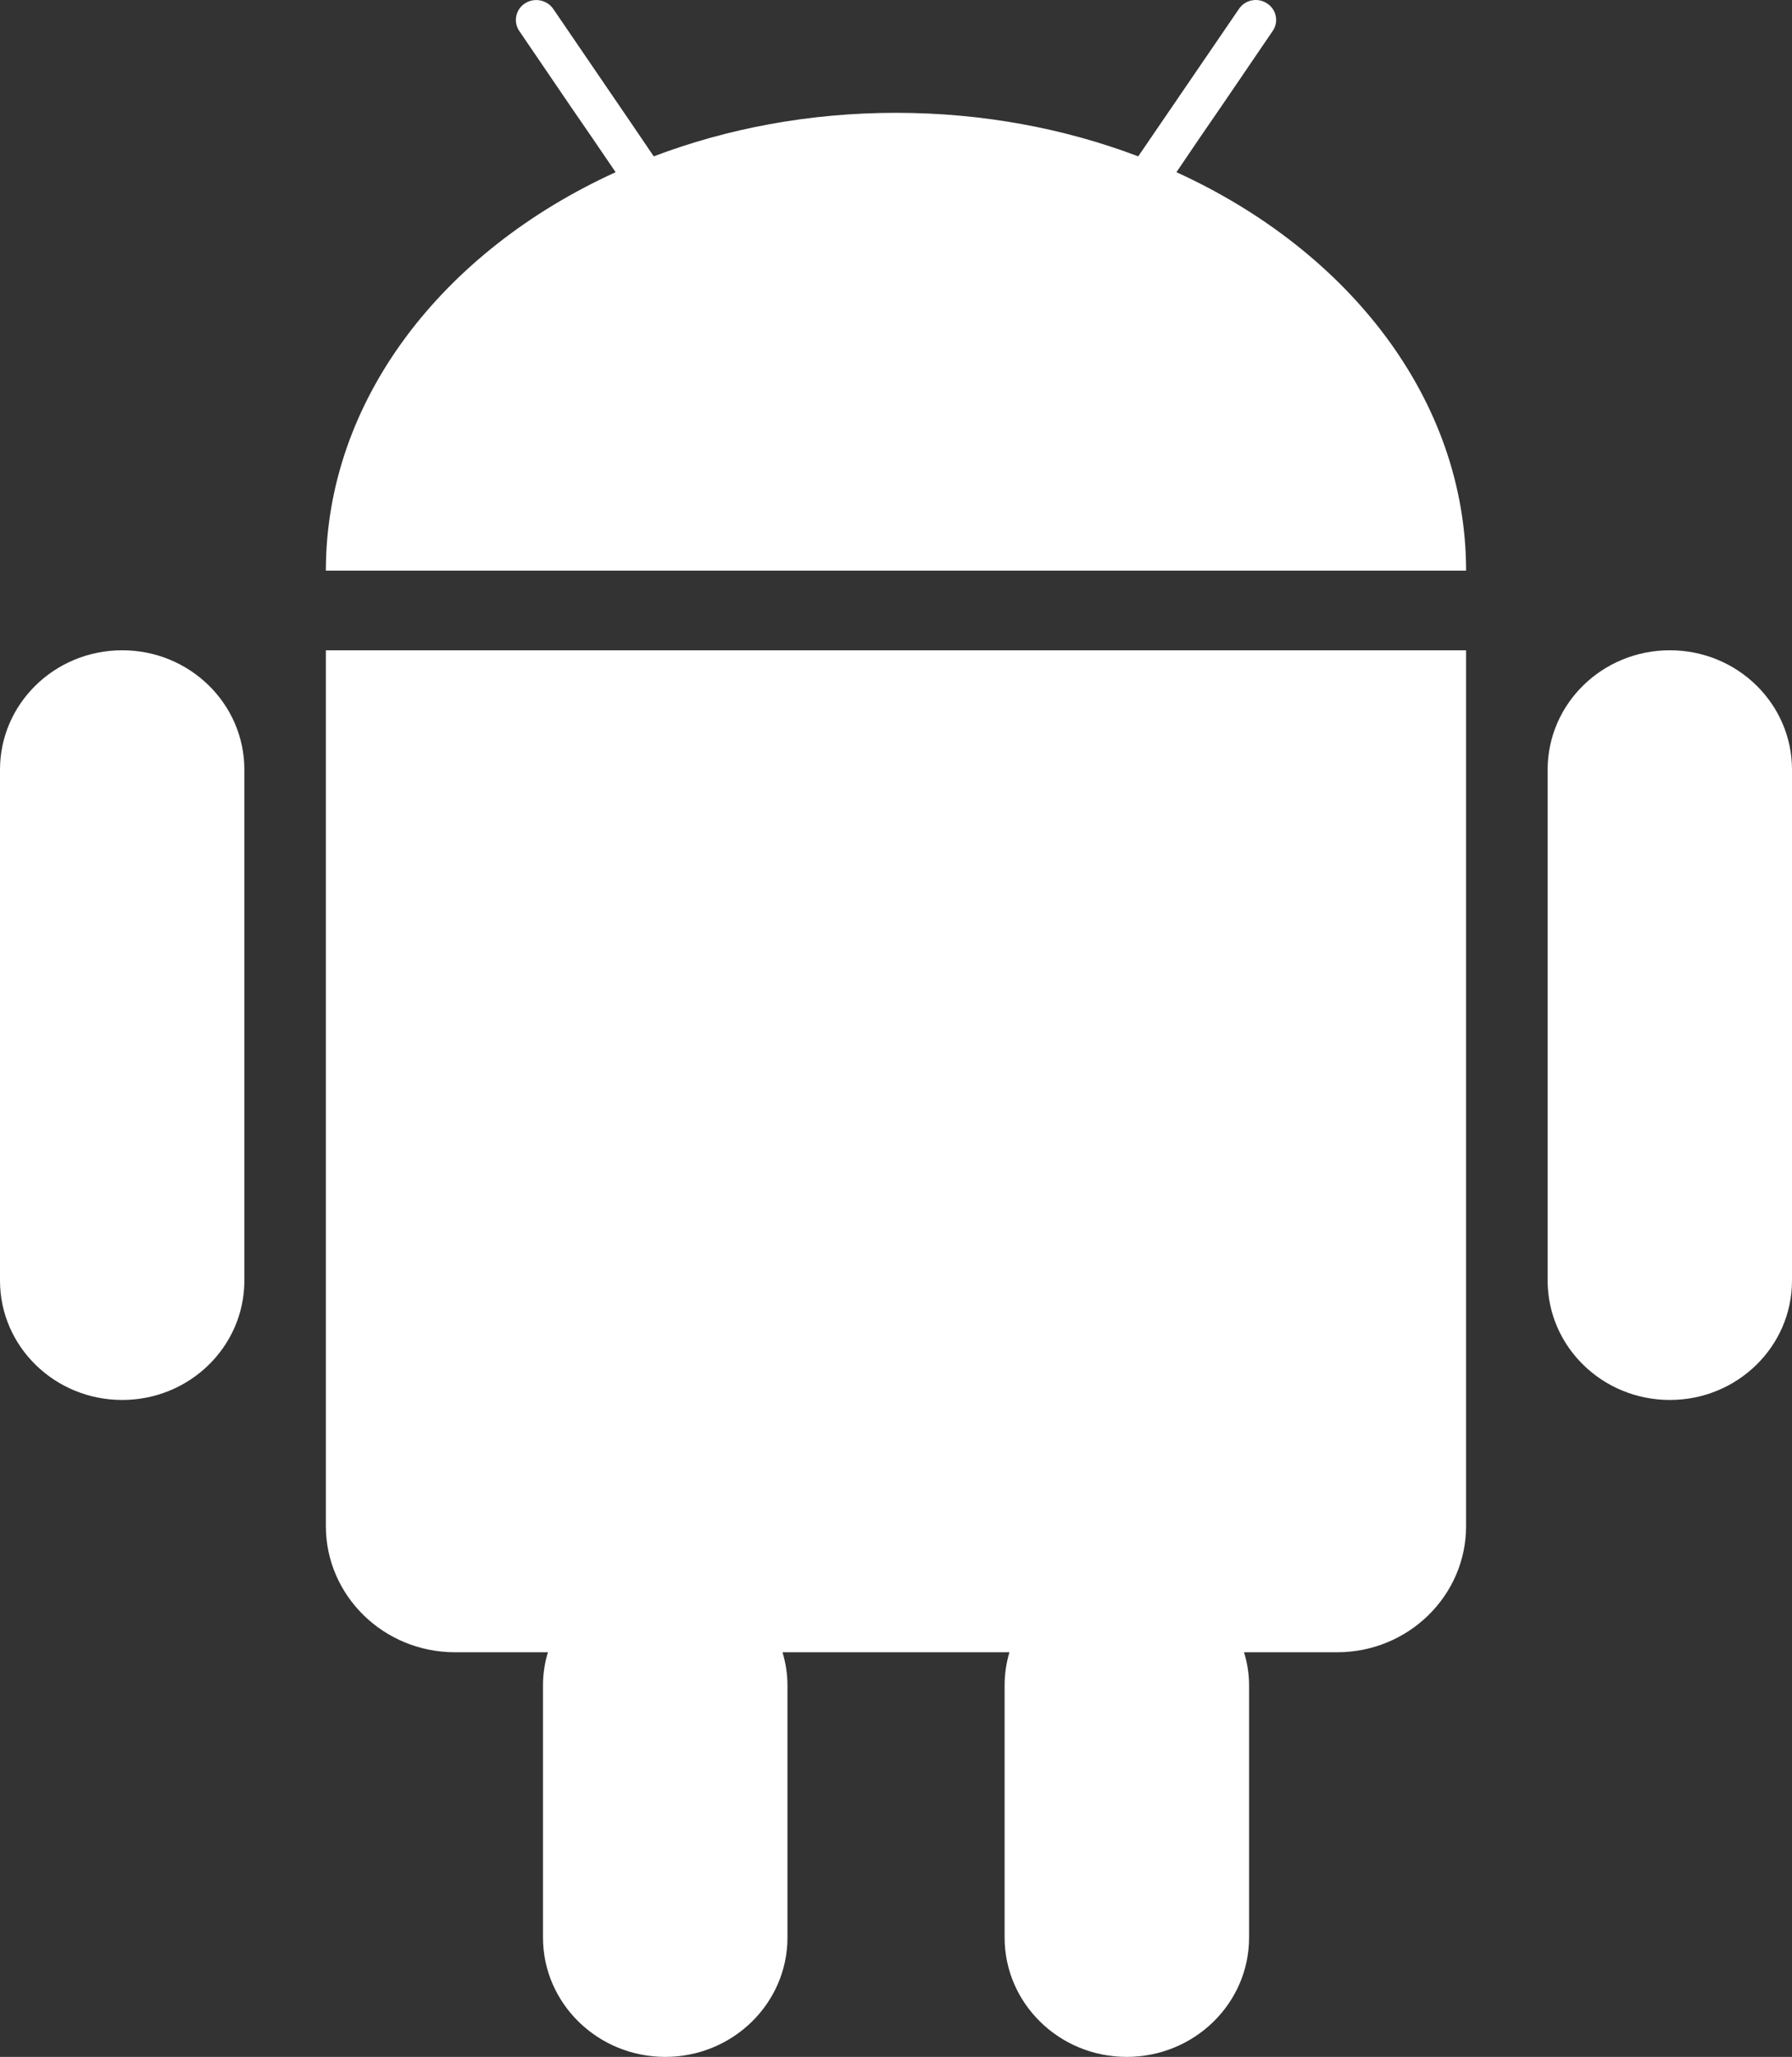 <svg width="122" height="140" viewBox="0 0 122 140" fill="none" xmlns="http://www.w3.org/2000/svg">
<rect x="0" y="0" width="122" height="140" fill="#333333" stroke="none"/>
<path d="M81.643 9.432L80.093 11.721C91.852 17.079 99.812 27.229 99.812 38.843H22.185C22.185 27.229 30.145 17.079 41.912 11.721L40.353 9.432L38.803 7.177L35.35 2.106C34.929 1.481 35.106 0.641 35.738 0.23C36.378 -0.182 37.237 -0.017 37.666 0.608L42.931 8.321L44.506 10.642C49.518 8.741 55.111 7.679 60.998 7.679C66.894 7.679 72.479 8.741 77.491 10.642L84.347 0.608C84.76 -0.017 85.627 -0.19 86.259 0.23C86.899 0.641 87.076 1.481 86.646 2.106L83.193 7.177L81.643 9.432Z" fill="white"/>
<path d="M22.185 44.26H99.812V103.872C99.812 108.605 95.886 112.458 91.035 112.458H84.692C84.911 113.174 85.038 113.923 85.038 114.713V131.876C85.038 136.362 81.306 140 76.707 140C72.117 140 68.394 136.362 68.394 131.876V114.713C68.394 113.923 68.512 113.174 68.722 112.458H53.274C53.485 113.174 53.611 113.923 53.611 114.713V131.876C53.611 136.362 49.88 140 45.289 140C40.699 140 36.967 136.362 36.967 131.876V114.713C36.967 113.923 37.085 113.174 37.304 112.458H30.97C26.118 112.458 22.185 108.605 22.185 103.872V44.26Z" fill="white"/>
<path d="M8.322 44.26C3.723 44.26 0 47.898 0 52.385V87.162C0 91.648 3.723 95.287 8.322 95.287C12.912 95.287 16.636 91.648 16.636 87.162V52.385C16.636 47.898 12.912 44.26 8.322 44.26Z" fill="white"/>
<path d="M105.364 52.385C105.364 47.898 109.087 44.26 113.686 44.26C118.277 44.26 122 47.898 122 52.385V87.162C122 91.648 118.277 95.287 113.686 95.287C109.087 95.287 105.364 91.648 105.364 87.162V52.385Z" fill="white"/>
</svg>
